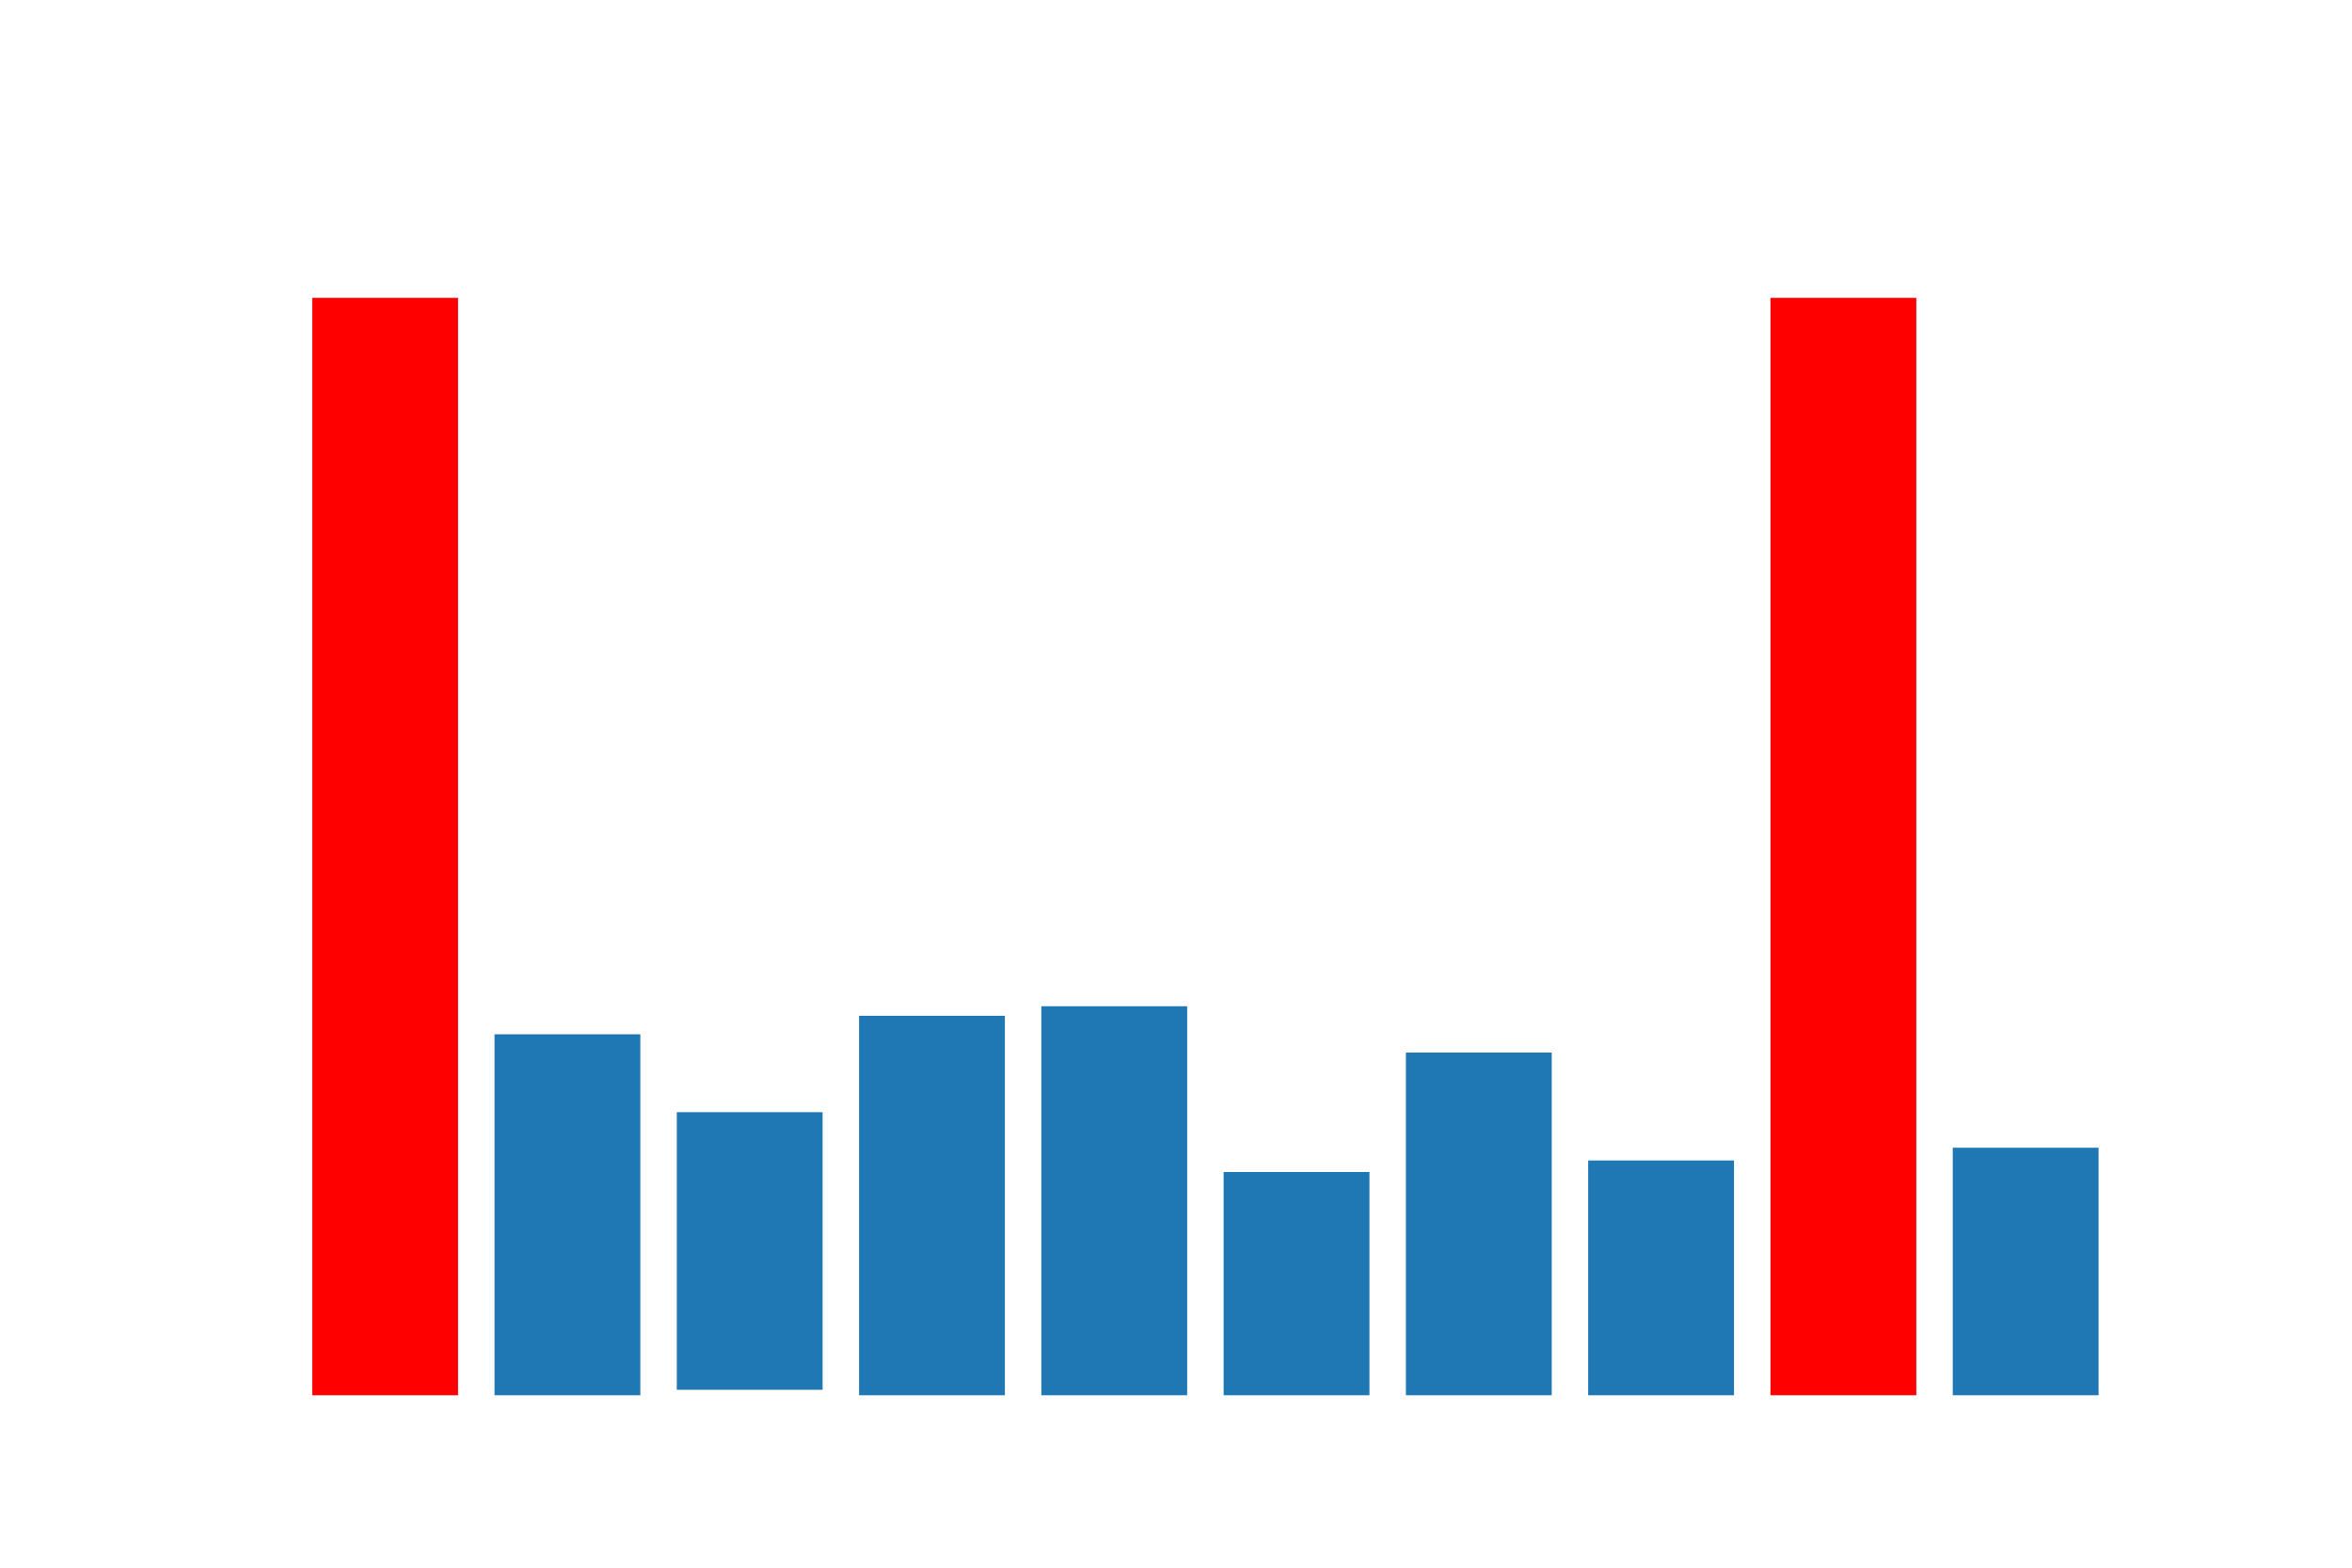<?xml version="1.0" encoding="utf-8"?>
<svg xmlns:xlink="http://www.w3.org/1999/xlink" width="432pt" height="288pt" viewBox="0 0 432 288" xmlns="http://www.w3.org/2000/svg" version="1.1">
 <g>
   <rect x="57.348" y="54.72" width="26.784" height="201.6" style="fill: #ff0000"/>
   <rect x="90.828" y="190.009" width="26.784" height="66.311" style="fill: #1f77b4"/>
   <rect x="124.308" y="204.317" width="26.784" height="51.003" style="fill: #1f77b4"/>
   <rect x="157.788" y="186.608" width="26.784" height="69.712" style="fill: #1f77b4"/>
   <rect x="191.268" y="184.859" width="26.784" height="71.461" style="fill: #1f77b4"/>
   <rect x="224.748" y="215.313" width="26.784" height="41.007" style="fill: #1f77b4"/>
   <rect x="258.228" y="193.365" width="26.784" height="62.955" style="fill: #1f77b4"/>
   <rect x="291.708" y="213.191" width="26.784" height="43.129" style="fill: #1f77b4"/>
   <rect x="325.188" y="54.72" width="26.784" height="201.6" style="fill: #ff0000"/>
   <rect x="358.668" y="210.849" width="26.784" height="45.471" style="fill: #1f77b4"/>
 </g>
</svg>